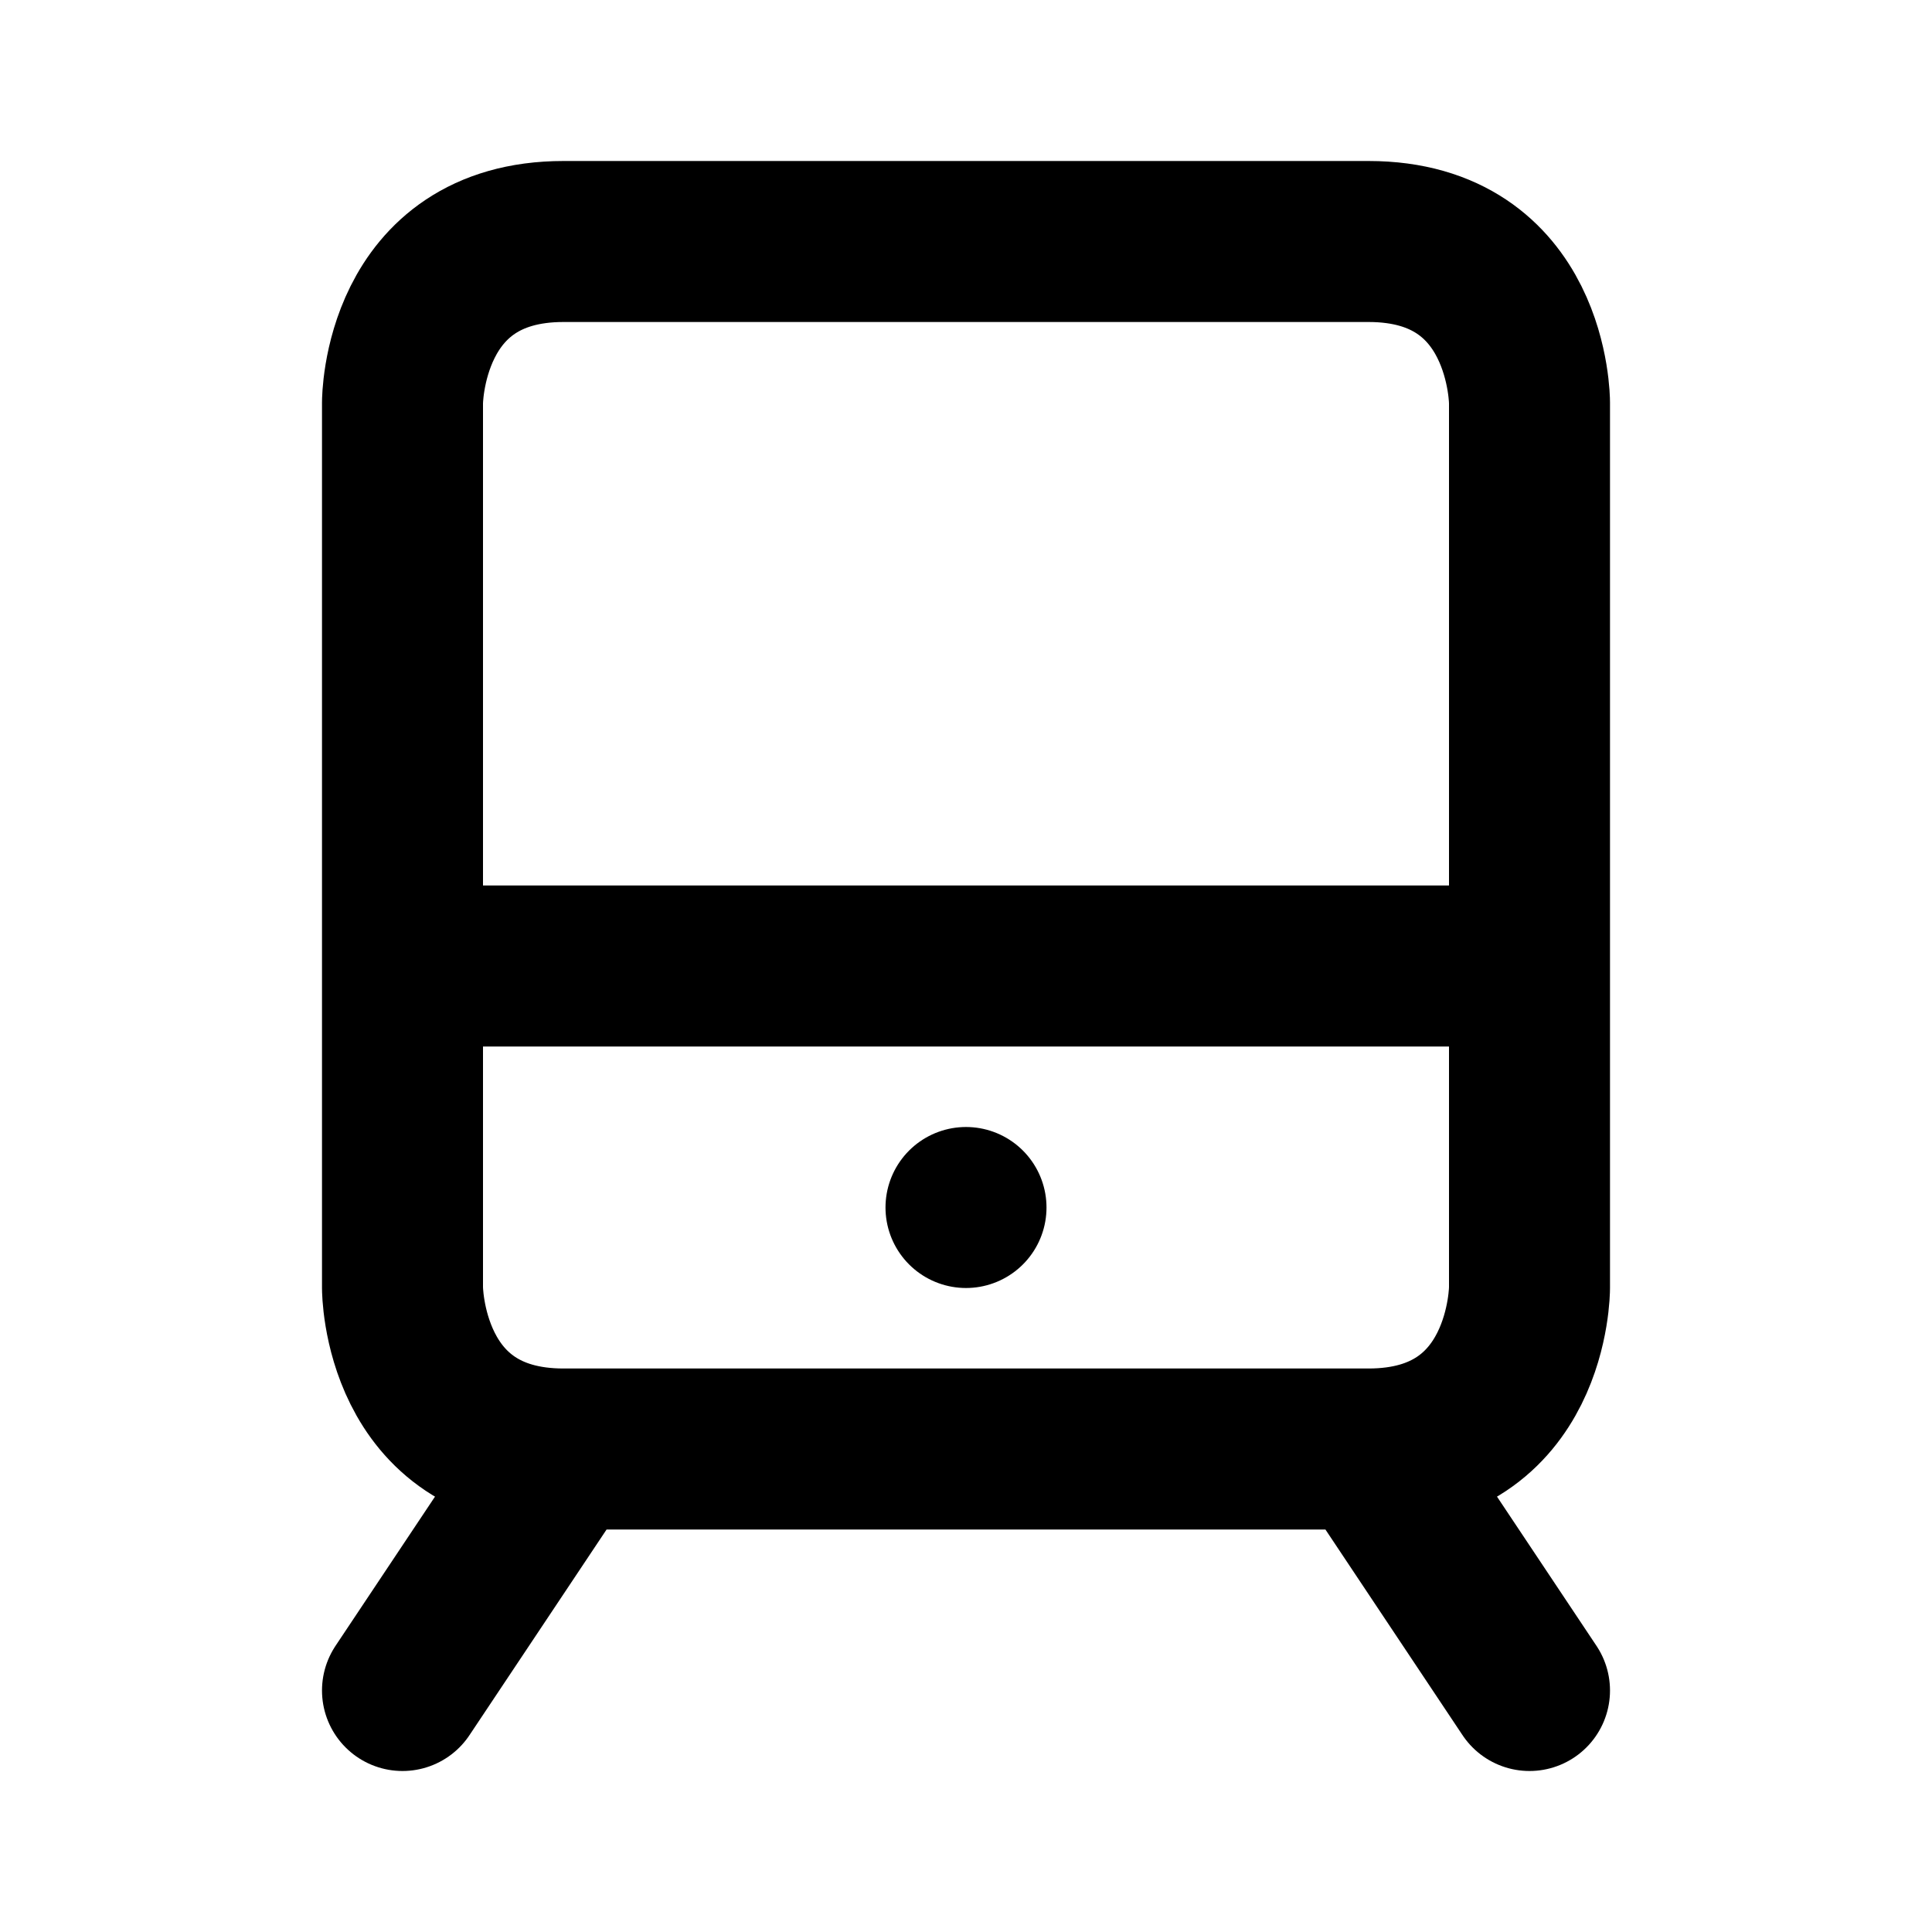 <svg xmlns="http://www.w3.org/2000/svg" viewBox="0 0 24 24" width="1em" height="1em">
    <path fill="none" stroke="currentColor" stroke-linecap="round" stroke-linejoin="round" stroke-width="2" d="M7 18C5 18 5 16 5 16L5 5C5 5 5 3 7 3L17 3C19 3 19 5 19 5L19 16C19 16 19 18 17 18L7 18ZM7 18L5 21M17 18L19 21M6 12L18 12M12 15L12 15"/>
</svg>